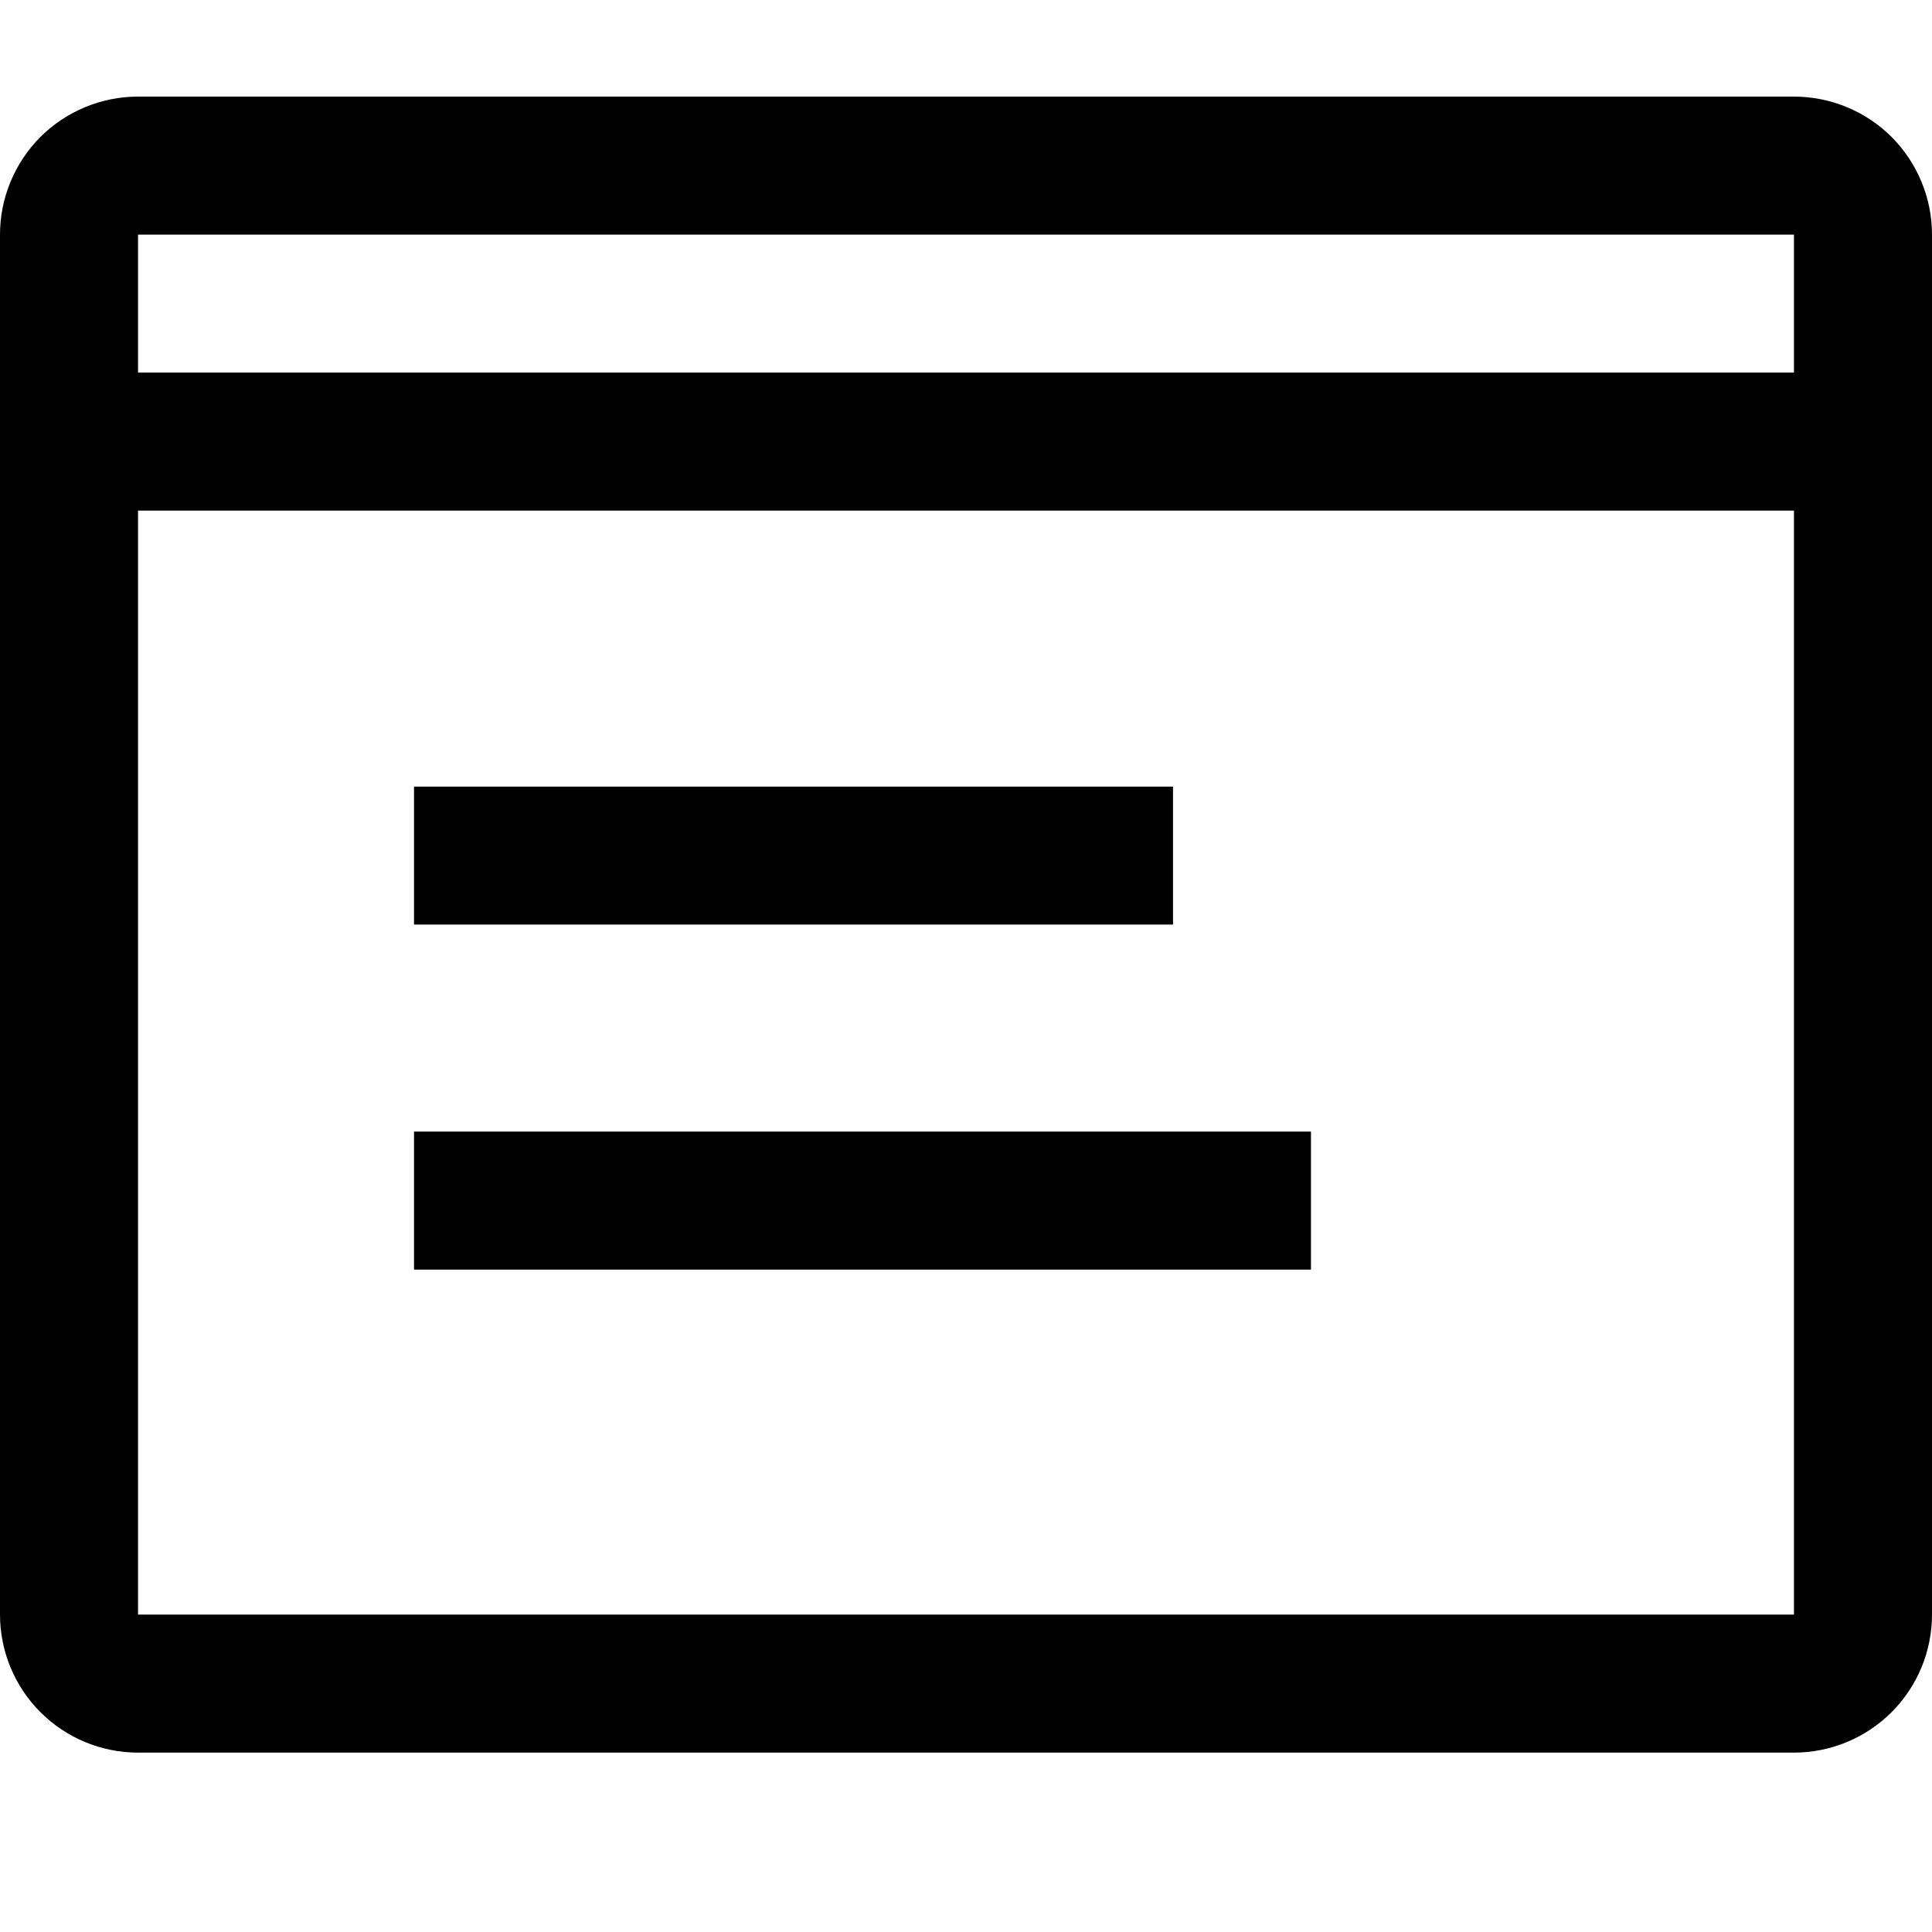 <svg width="20" height="20" viewBox="0 0 20 20" fill="none" xmlns="http://www.w3.org/2000/svg">
<path d="M4.286 8.143H12.143V9.571H4.286V8.143ZM4.286 11.714H13.571V13.143H4.286V11.714Z" fill="black"/>
<path d="M18.571 1H1.429C1.05 1 0.686 1.151 0.418 1.418C0.151 1.686 0 2.05 0 2.429V16.714C0 17.093 0.151 17.457 0.418 17.724C0.686 17.992 1.05 18.143 1.429 18.143H18.571C18.95 18.143 19.314 17.992 19.582 17.724C19.849 17.457 20 17.093 20 16.714V2.429C20 2.05 19.849 1.686 19.582 1.418C19.314 1.151 18.95 1 18.571 1V1ZM18.571 2.429V3.857H1.429V2.429H18.571ZM1.429 16.714V5.286H18.571V16.714H1.429Z" fill="black"/>
</svg>
